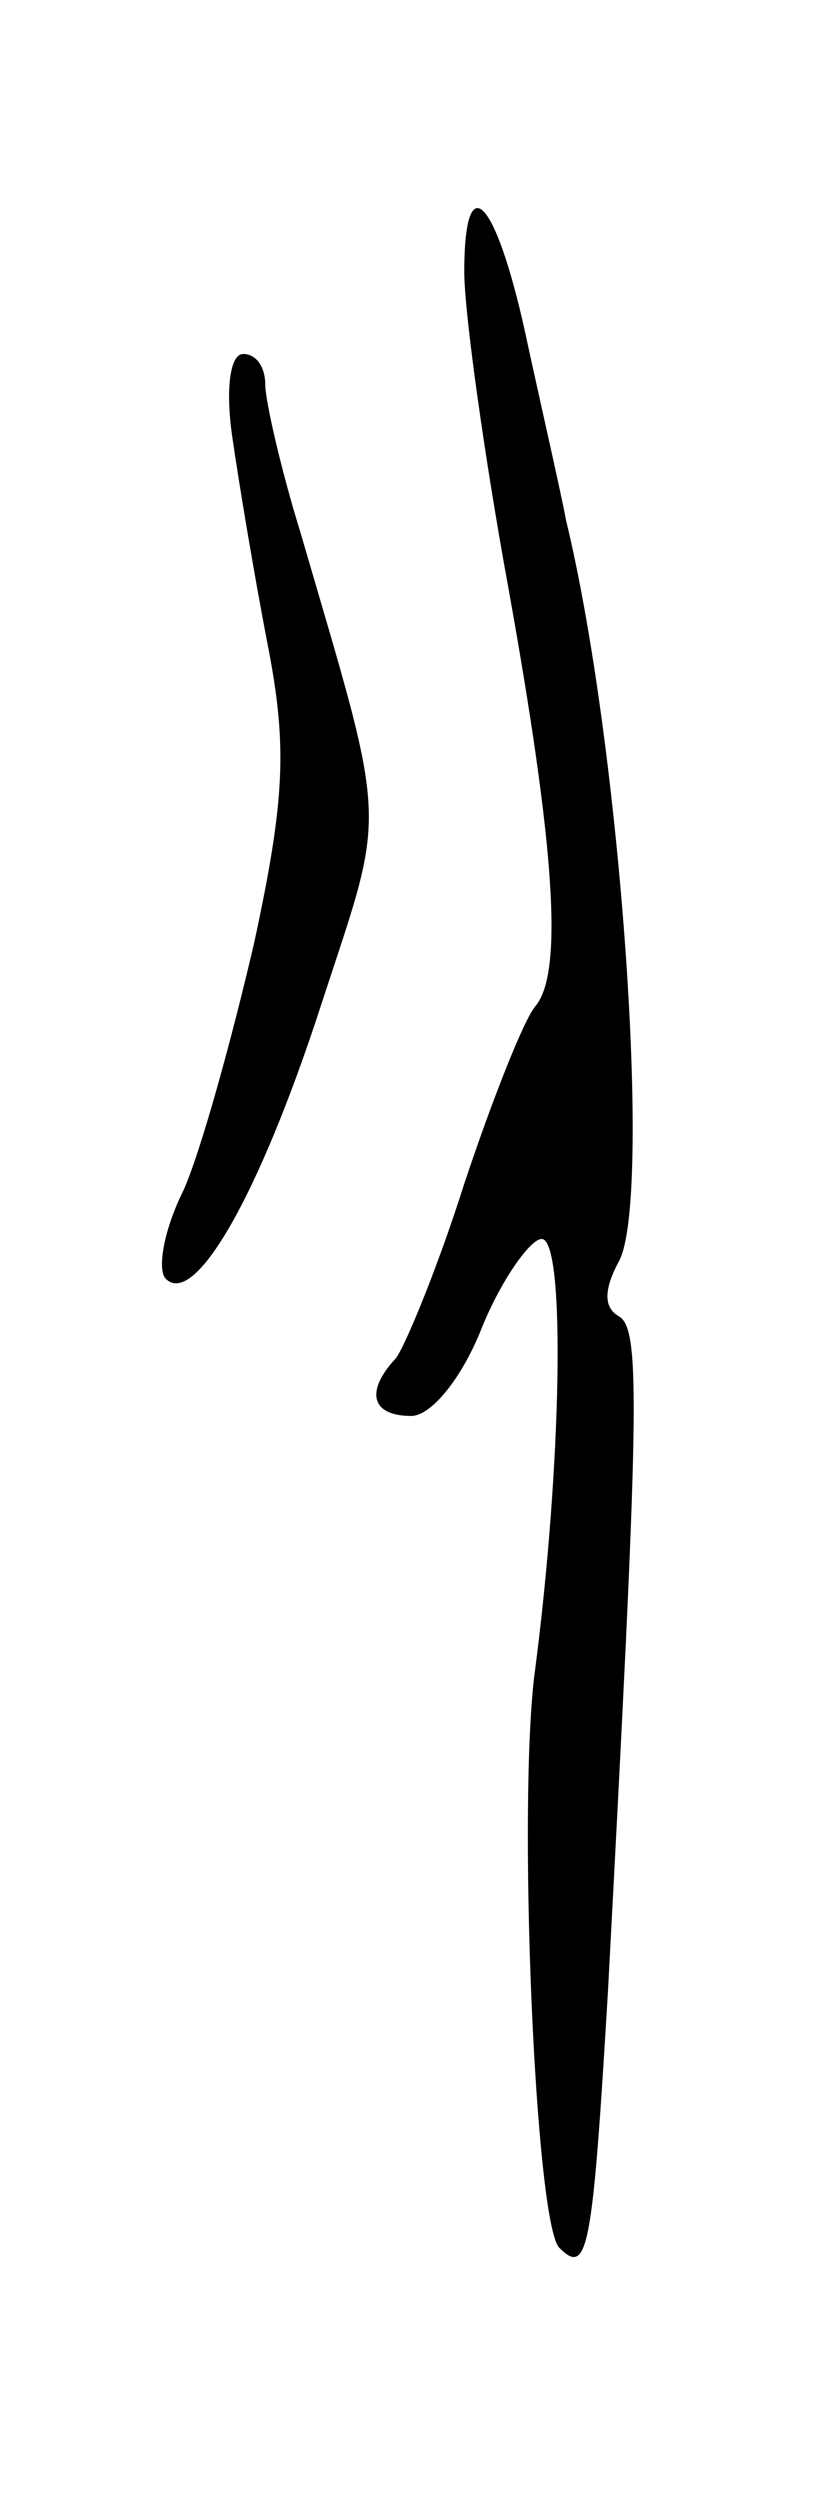 <svg version="1.0" xmlns="http://www.w3.org/2000/svg"
 width="37pt" height="113pt" viewBox="0 0 37 113"
 preserveAspectRatio="xMidYMid meet">
<g transform="translate(0,113) scale(0.1,-0.1)"
fill="#000000" stroke="none">
<path d="M210 1007 c0 -18 9 -83 20 -143 21 -117 25 -174 12 -189 -5 -6 -19
-41 -32 -80 -12 -38 -27 -74 -31 -79 -14 -15 -11 -26 7 -26 9 0 23 17 32 40 9
22 22 40 27 40 11 0 9 -103 -3 -195 -8 -59 0 -250 11 -261 13 -13 15 -1 22
116 14 263 15 299 5 305 -7 4 -7 12 0 25 15 28 1 232 -24 335 -2 11 -10 46
-17 78 -14 67 -29 84 -29 34z"/>
<path d="M105 933 c3 -21 10 -63 16 -94 9 -46 8 -70 -6 -135 -10 -43 -24 -94
-32 -112 -9 -18 -12 -36 -8 -40 13 -13 42 37 70 123 30 92 31 77 -9 214 -9 29
-16 60 -16 67 0 8 -4 14 -10 14 -6 0 -8 -16 -5 -37z"/>
</g>
</svg>
